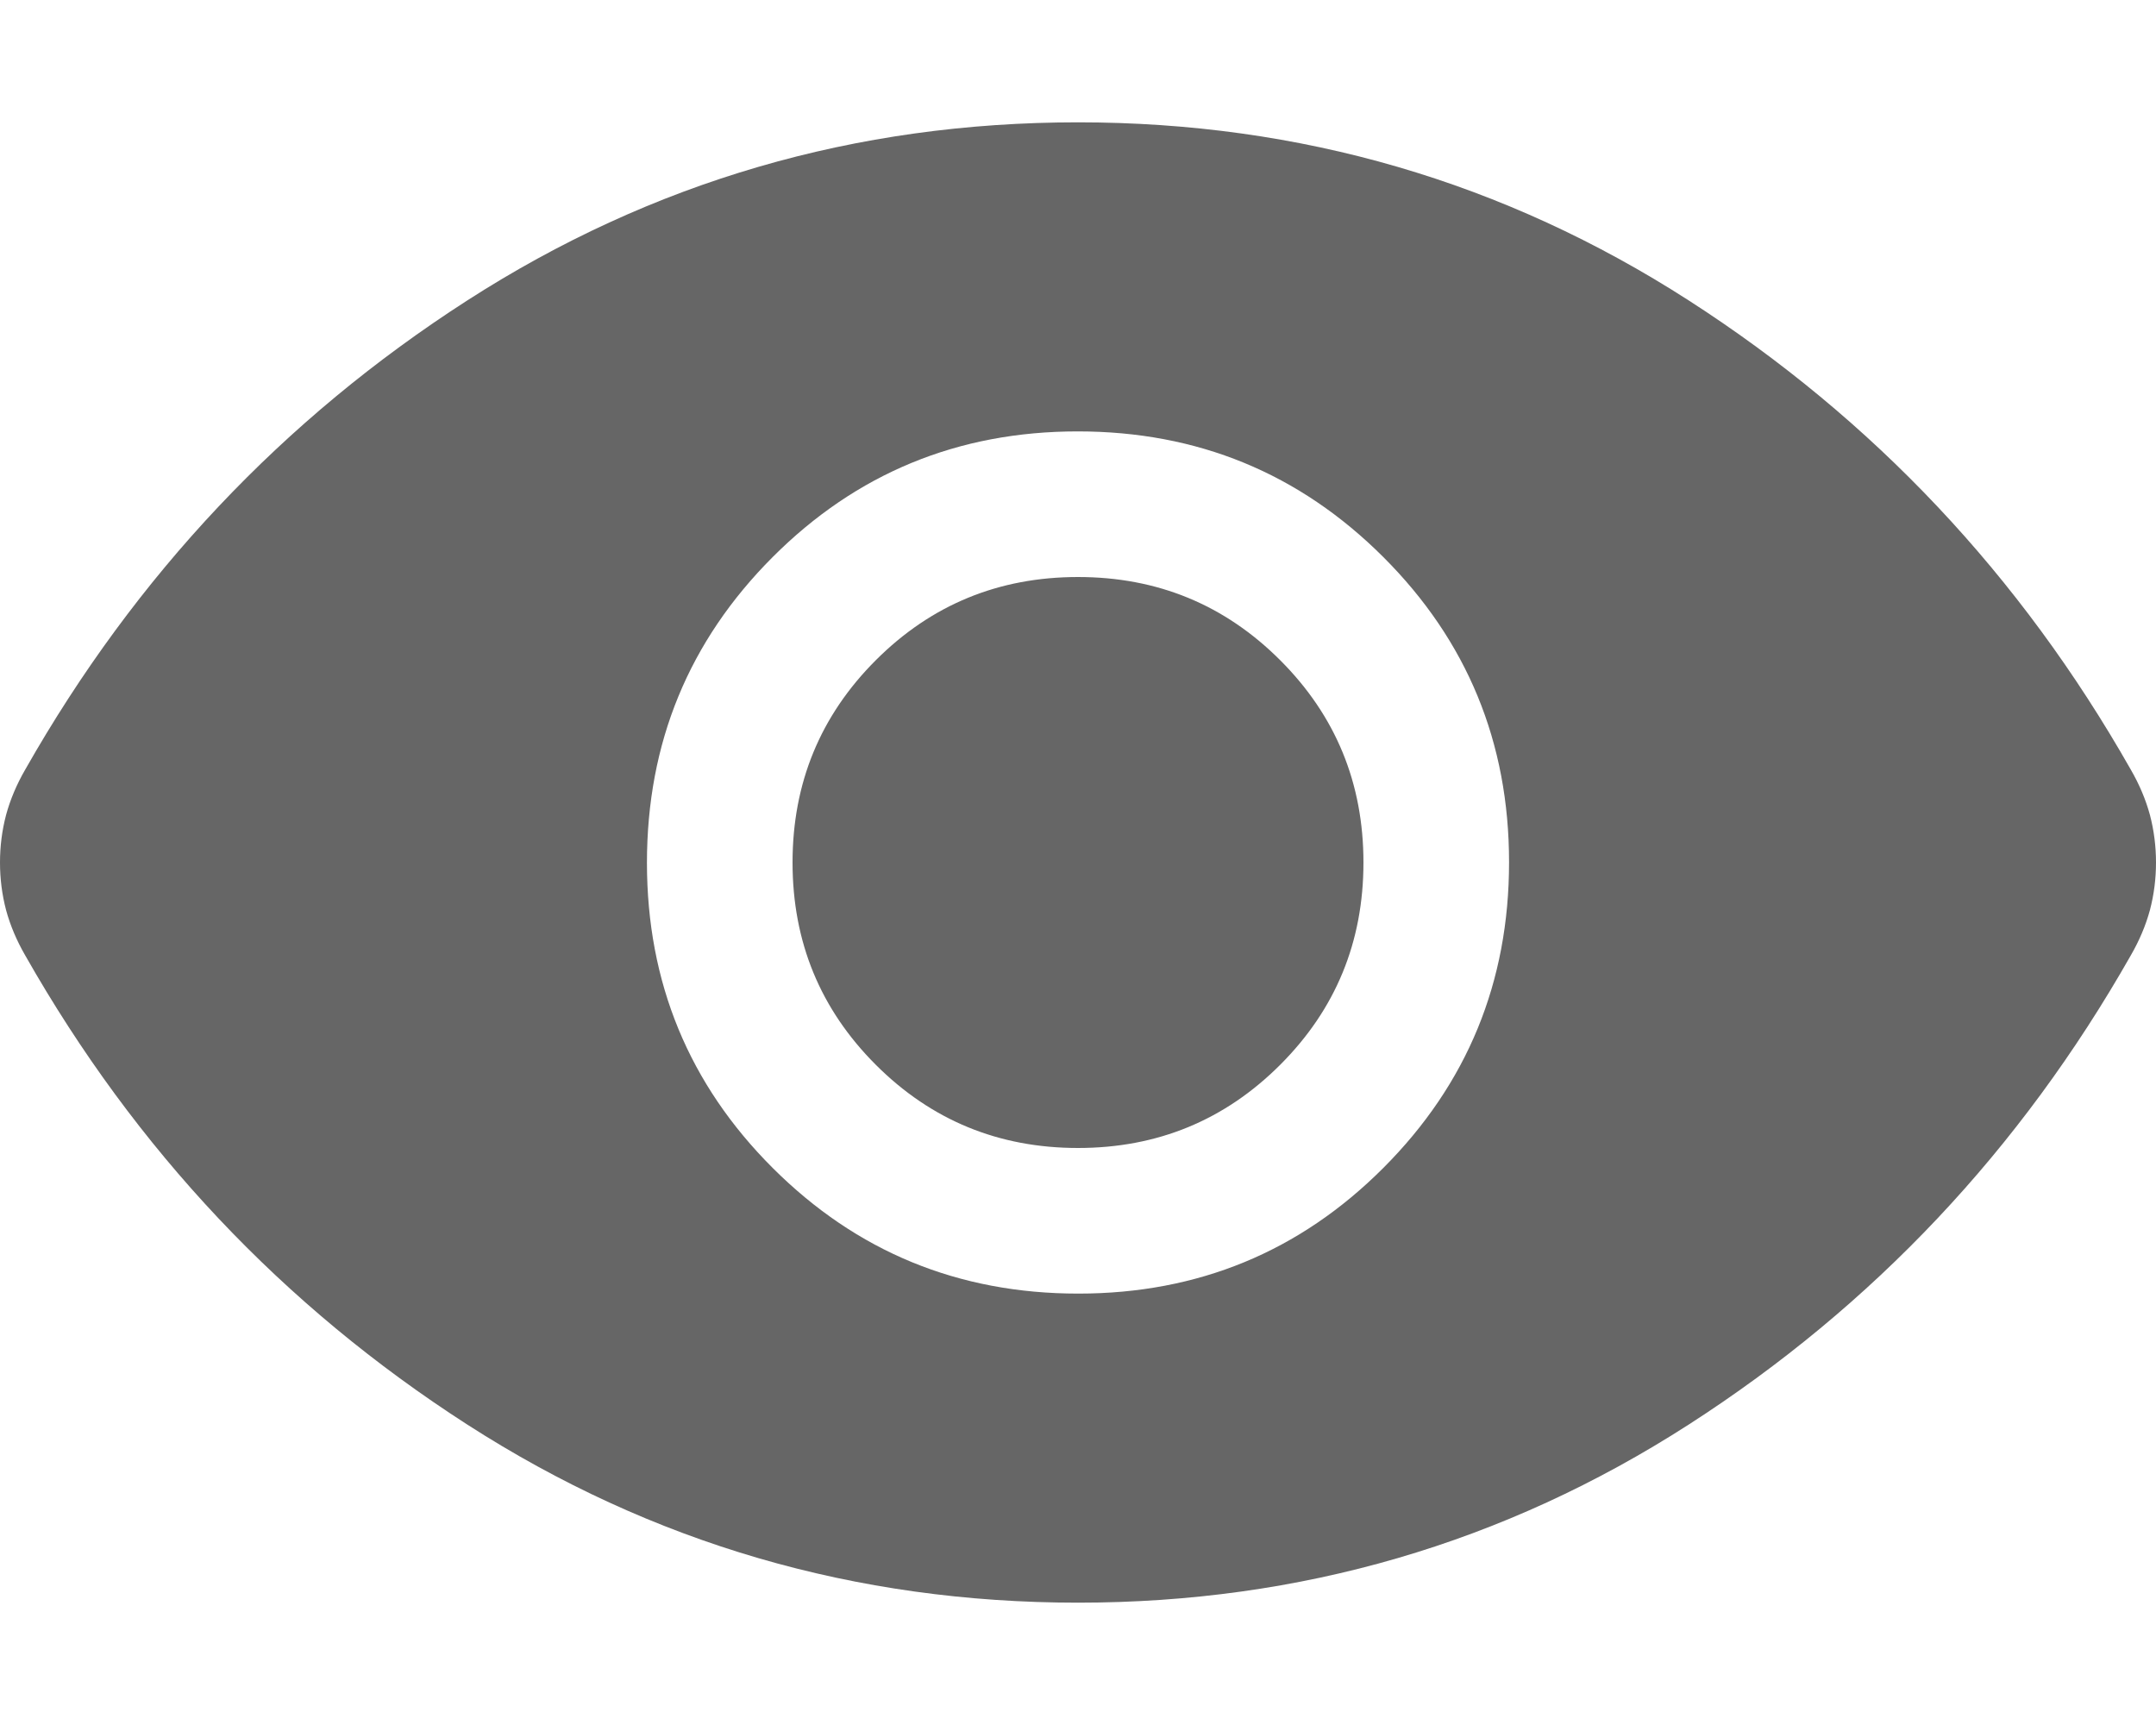 <svg xmlns="http://www.w3.org/2000/svg" width="15" height="12" viewBox="0 0 15 12" fill="none">
  <path d="M7.502 8.999C8.335 8.999 9.043 8.707 9.625 8.124C10.208 7.54 10.499 6.832 10.499 5.998C10.499 5.165 10.207 4.457 9.624 3.875C9.04 3.292 8.332 3.001 7.498 3.001C6.665 3.001 5.957 3.293 5.375 3.876C4.792 4.46 4.501 5.168 4.501 6.002C4.501 6.835 4.793 7.543 5.376 8.125C5.96 8.708 6.668 8.999 7.502 8.999ZM7.5 7.986C6.948 7.986 6.479 7.793 6.093 7.407C5.707 7.021 5.514 6.552 5.514 6C5.514 5.448 5.707 4.979 6.093 4.593C6.479 4.207 6.948 4.014 7.5 4.014C8.052 4.014 8.521 4.207 8.907 4.593C9.293 4.979 9.486 5.448 9.486 6C9.486 6.552 9.293 7.021 8.907 7.407C8.521 7.793 8.052 7.986 7.5 7.986ZM7.5 11.149C5.952 11.149 4.535 10.736 3.251 9.91C1.967 9.084 0.943 7.997 0.177 6.649C0.116 6.544 0.071 6.437 0.042 6.33C0.014 6.223 0 6.113 0 6C0 5.887 0.014 5.777 0.042 5.67C0.071 5.563 0.116 5.456 0.177 5.351C0.943 4.003 1.967 2.916 3.251 2.09C4.535 1.264 5.952 0.851 7.5 0.851C9.048 0.851 10.465 1.264 11.749 2.09C13.033 2.916 14.057 4.003 14.823 5.351C14.884 5.456 14.929 5.563 14.958 5.67C14.986 5.777 15 5.888 15 6C15 6.113 14.986 6.223 14.958 6.33C14.929 6.437 14.884 6.544 14.823 6.649C14.057 7.997 13.033 9.084 11.749 9.91C10.465 10.736 9.048 11.149 7.5 11.149Z" fill="#666666"/>
</svg>